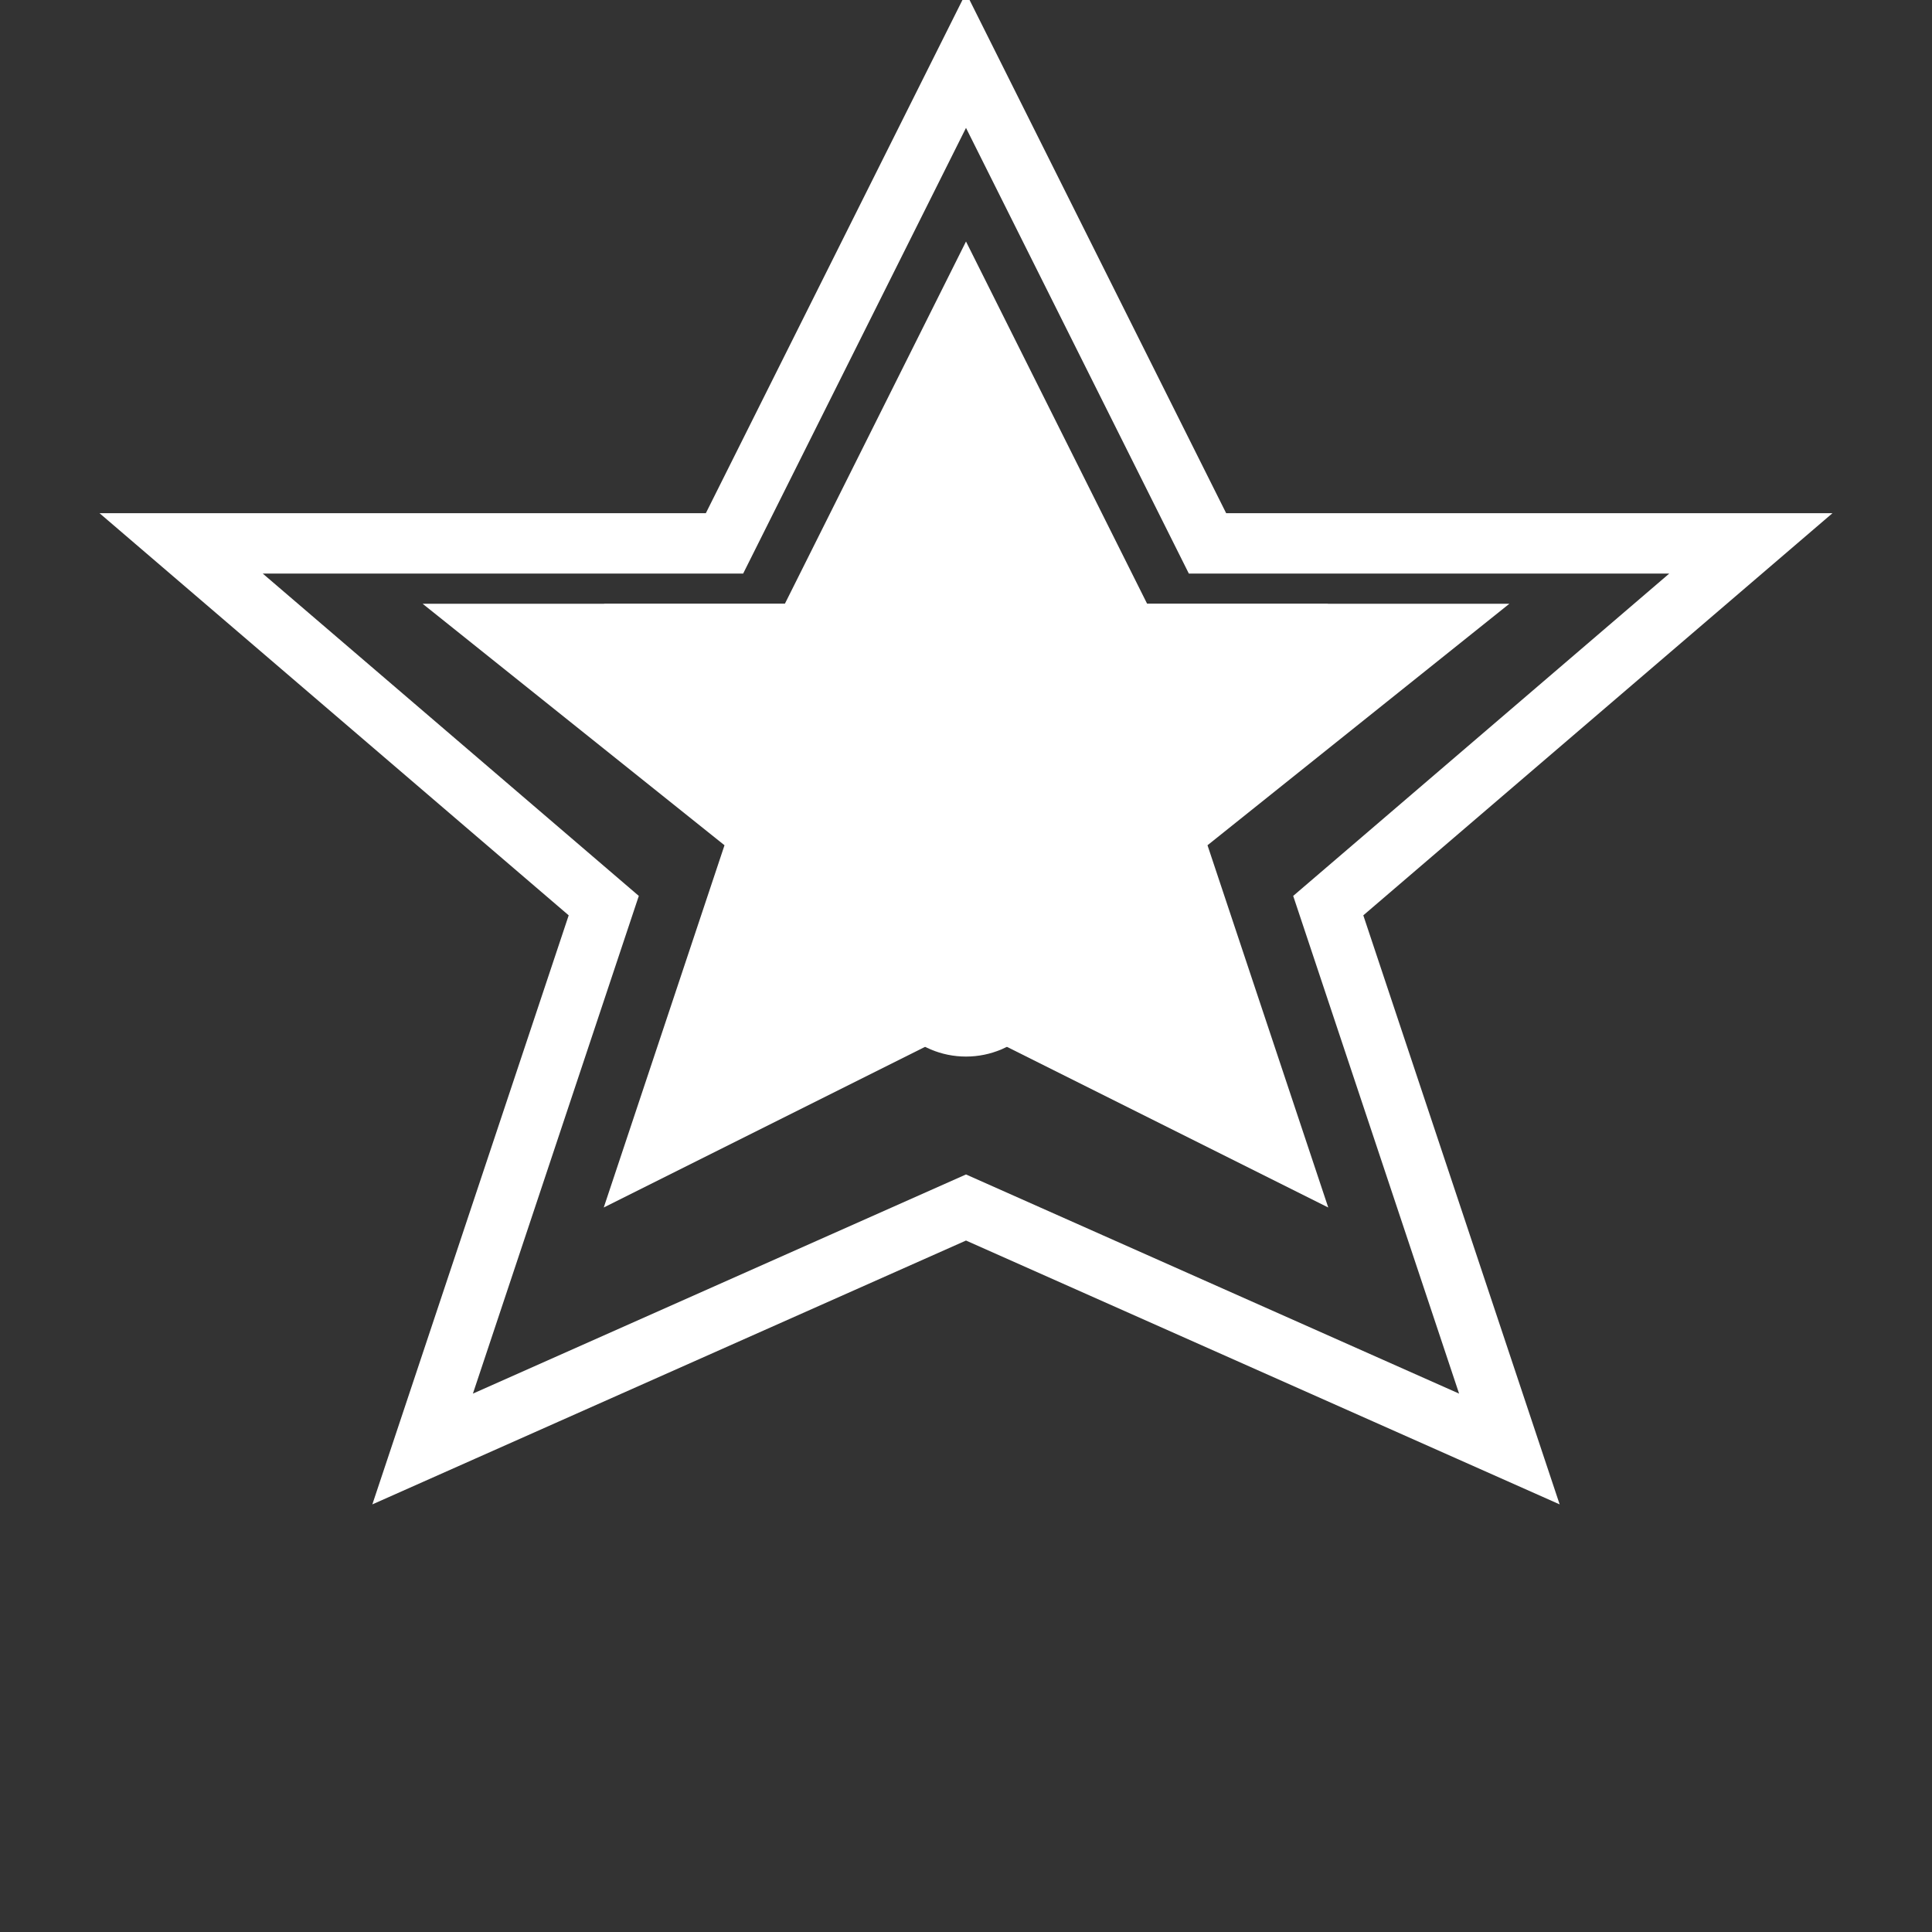 <svg xmlns="http://www.w3.org/2000/svg" viewBox="0 0 64 64" fill="none">
  <rect x="0" y="0" width="64" height="64" fill="#333333" stroke="none"/>
  <path d="M32 8L38 20H50L40 28L44 40L32 34L20 40L24 28L14 20H26L32 8Z" fill="white"/>
  <path d="M32 12L36 20H44L38 24L40 32L32 28L24 32L26 24L20 20H28L32 12Z" fill="white" opacity="0.8"/>
  <circle cx="32" cy="32" r="3" fill="white"/>
  <path d="M32 2L40 18H58L44 30L50 48L32 40L14 48L20 30L6 18H24L32 2Z" stroke="white" stroke-width="2" fill="none"/>
</svg>